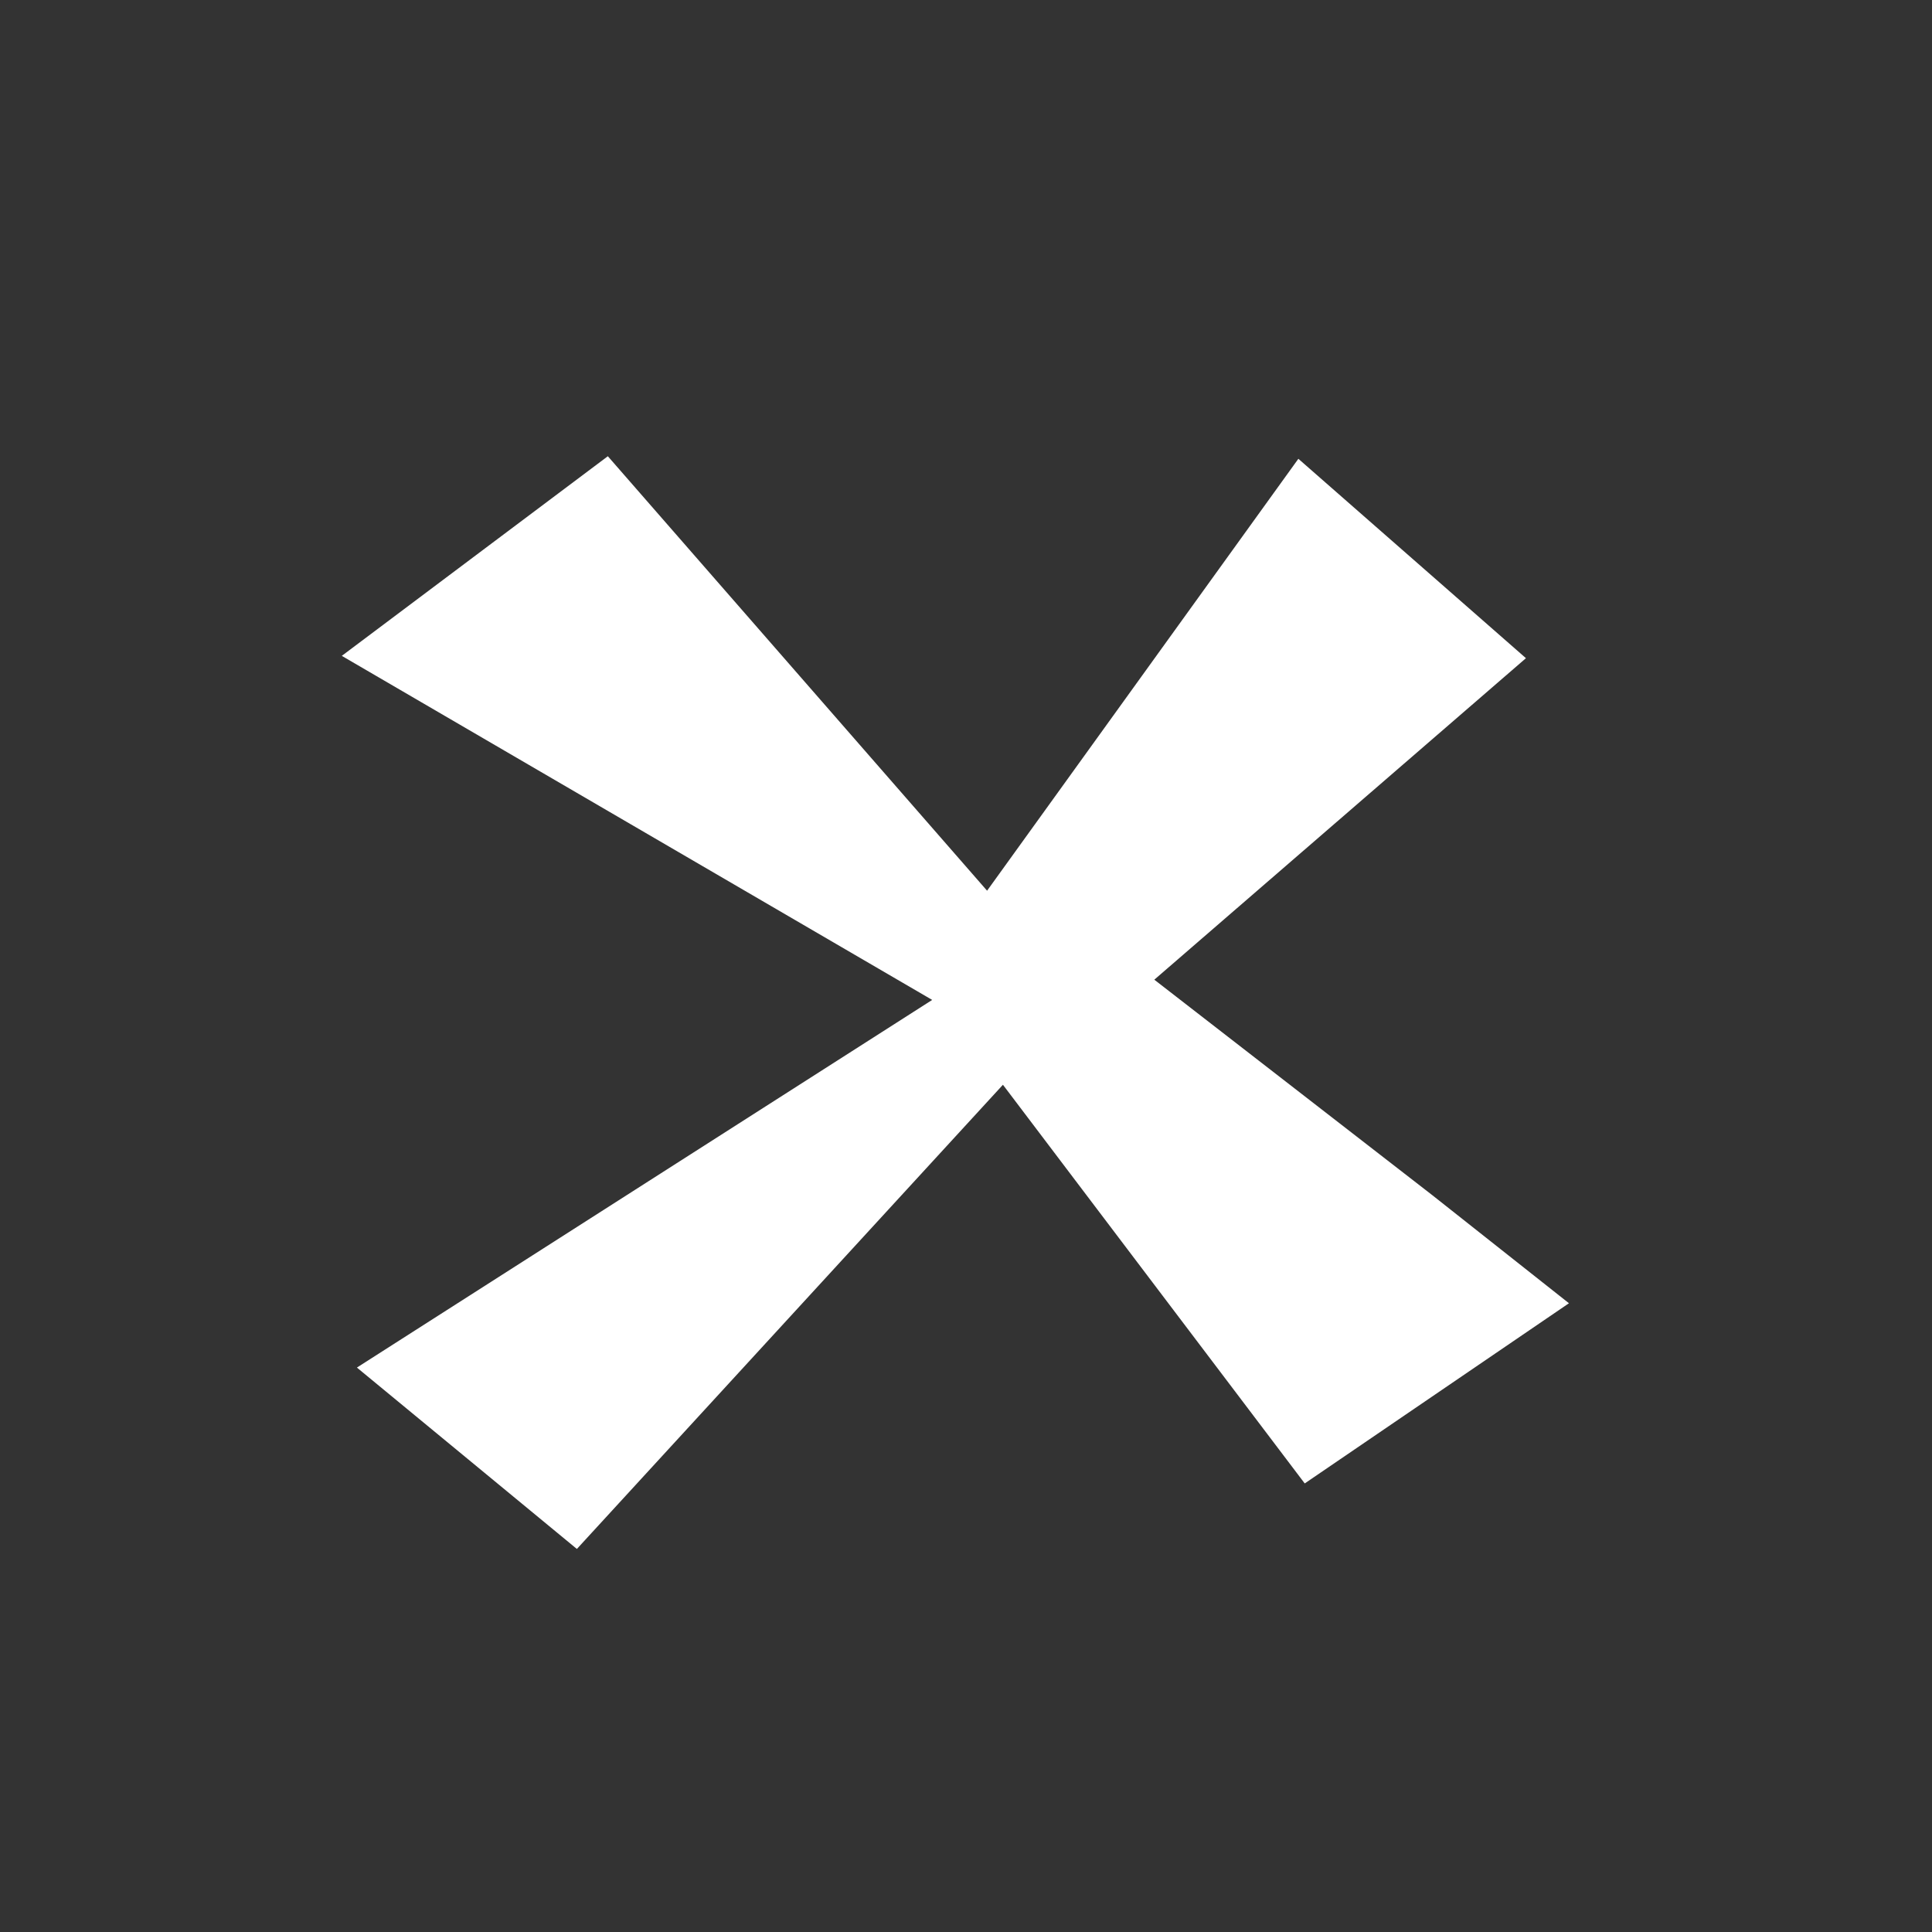 <?xml version="1.0" encoding="utf-8"?>
<!-- Generator: Adobe Illustrator 17.0.0, SVG Export Plug-In . SVG Version: 6.00 Build 0)  -->
<!DOCTYPE svg PUBLIC "-//W3C//DTD SVG 1.1//EN" "http://www.w3.org/Graphics/SVG/1.1/DTD/svg11.dtd">
<svg version="1.1" id="Calque_1" xmlns="http://www.w3.org/2000/svg" xmlns:xlink="http://www.w3.org/1999/xlink" x="0px" y="0px"
	 width="34px" height="34px" viewBox="0 0 34 34" enable-background="new 0 0 34 34" xml:space="preserve">
<rect x="0" y="0" width="34" height="34" fill="#333333" stroke="none"/>
<polygon fill="#FFFFFF" points="10.152,27.259 6.281,24.067 16.405,17.597 6.015,11.542 10.697,8.029 17.371,15.675 22.849,8.074 
	26.854,11.583 20.314,17.241 25.206,21.033 27.611,22.935 22.961,26.106 17.65,19.09 "/>
</svg>
